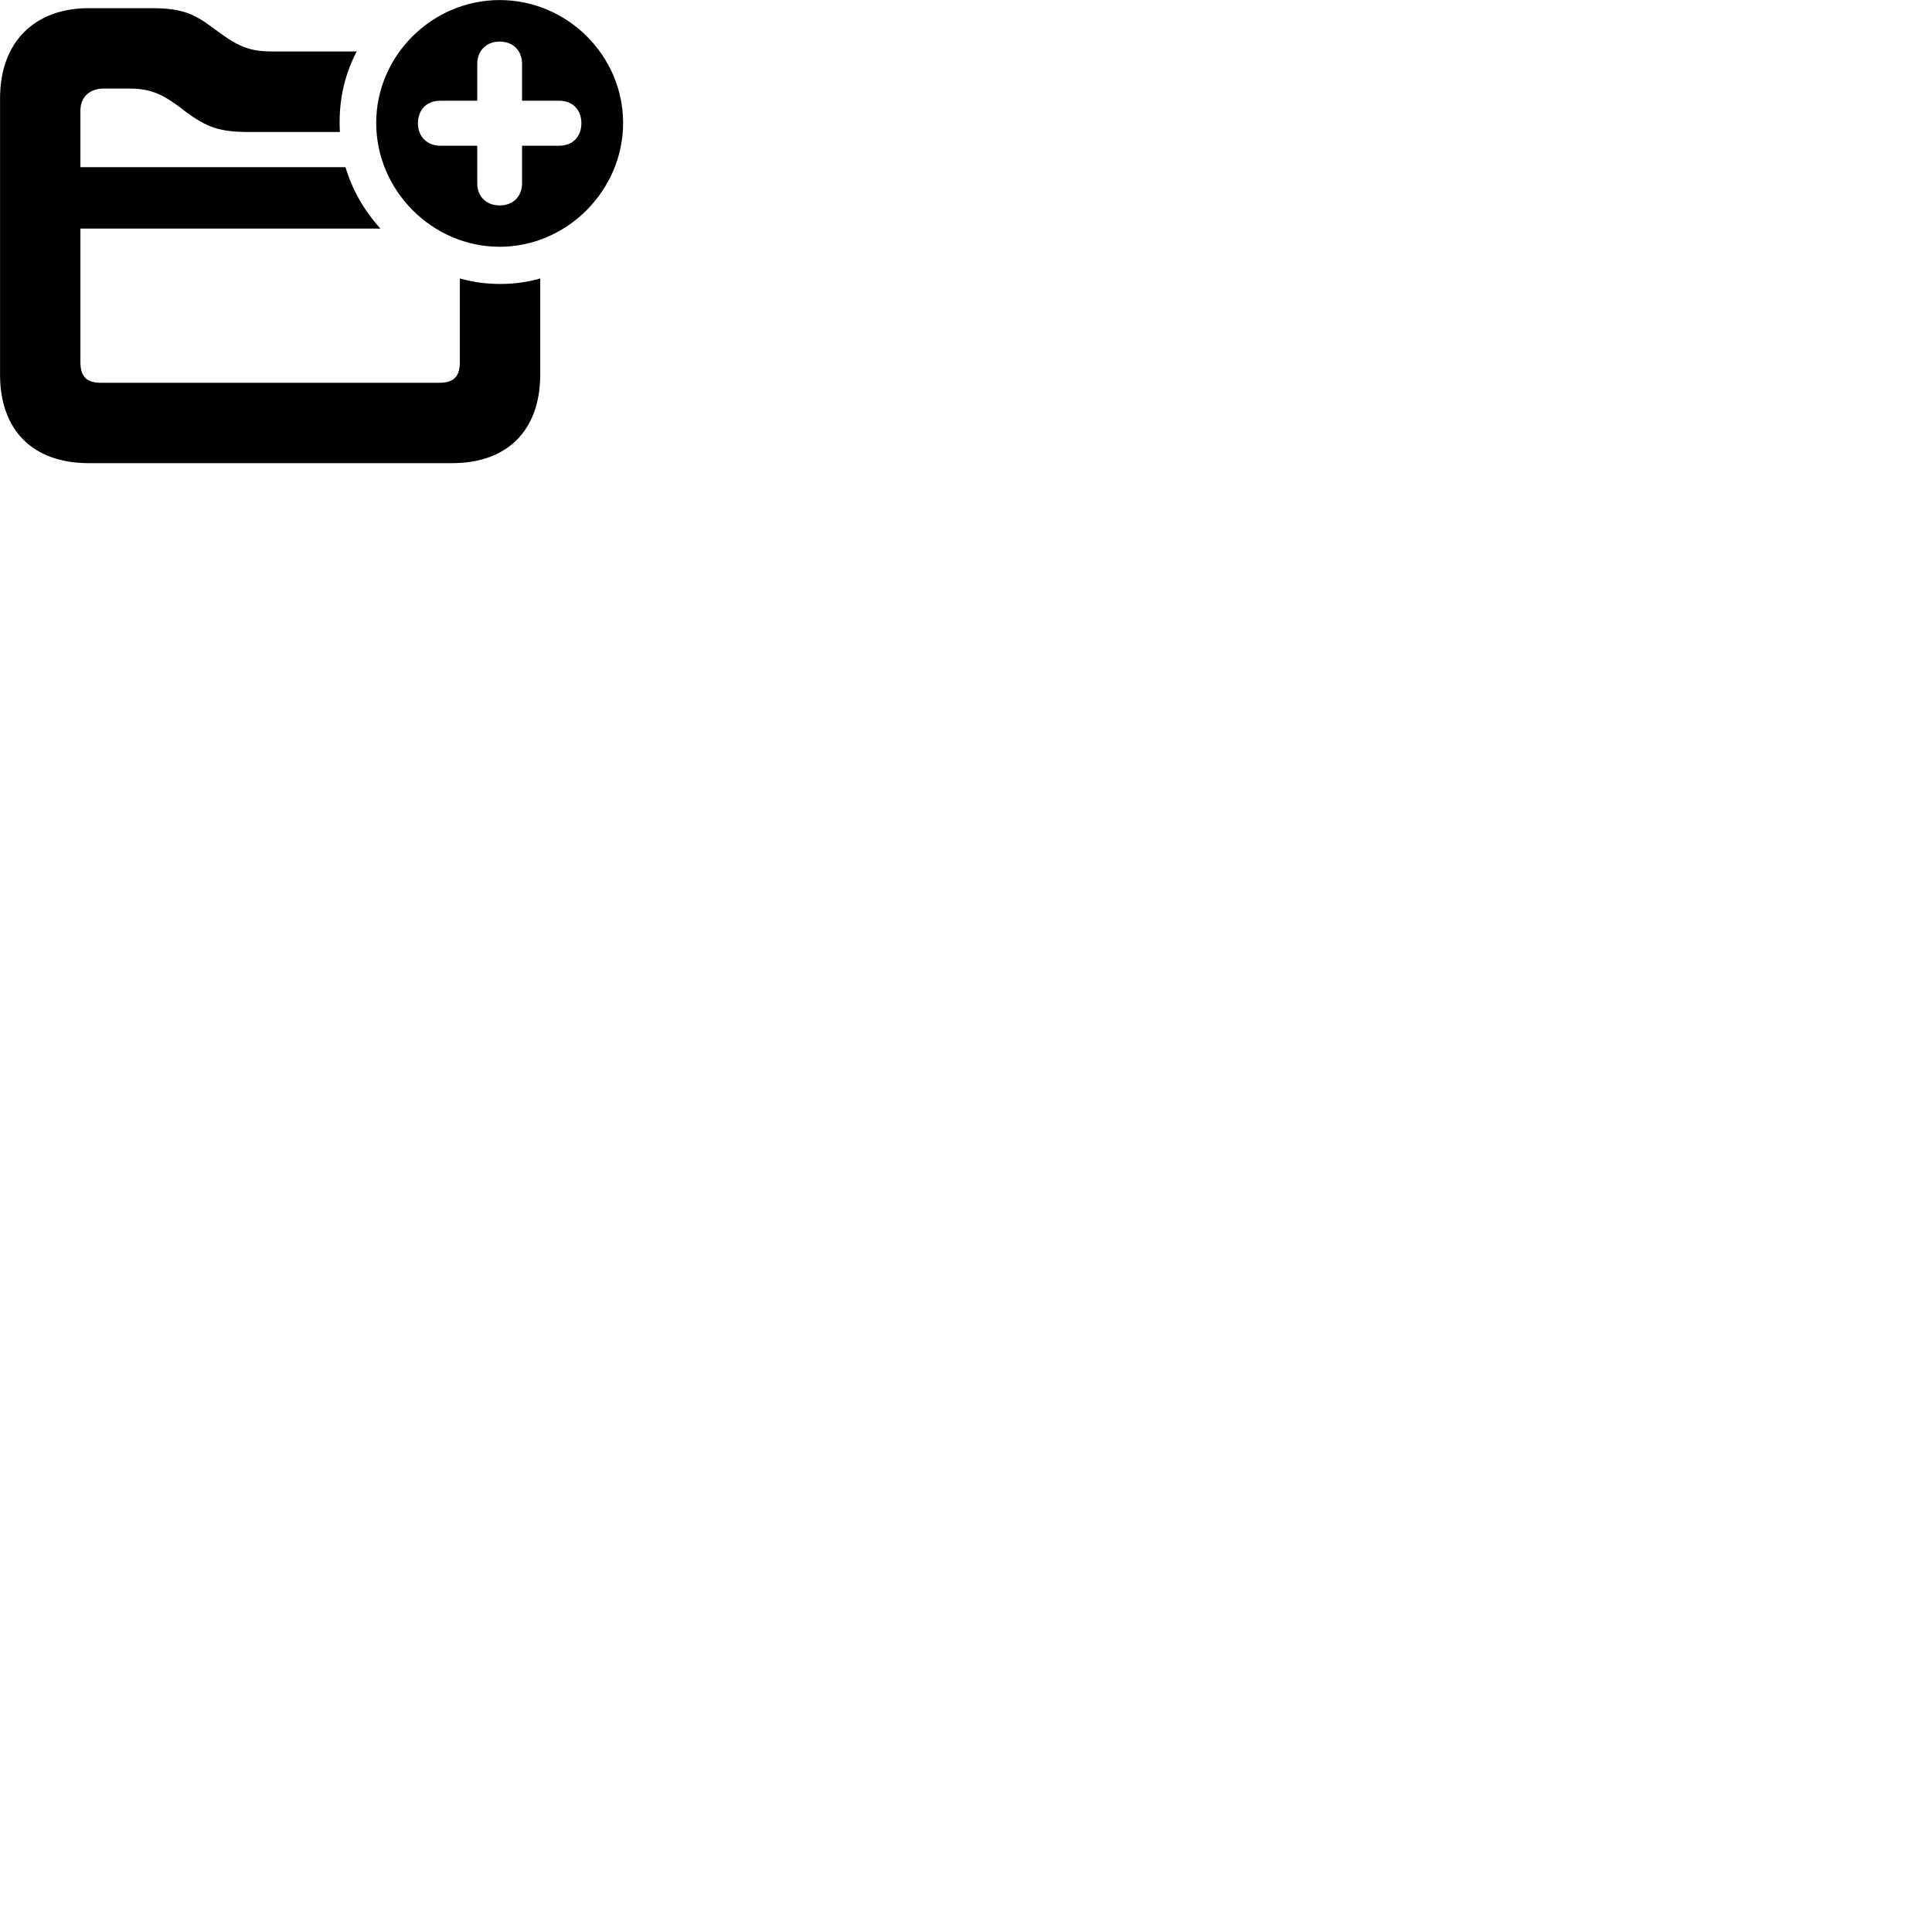 
        <svg xmlns="http://www.w3.org/2000/svg" viewBox="0 0 100 100">
            <path d="M25.862 12.773C29.352 12.773 32.252 9.853 32.252 6.363C32.252 2.883 29.372 0.003 25.862 0.003C22.362 0.003 19.472 2.883 19.472 6.363C19.472 9.853 22.362 12.773 25.862 12.773ZM4.592 23.973H23.402C26.262 23.973 27.962 22.273 27.962 19.383V14.413C26.652 14.793 25.142 14.793 23.802 14.413V18.743C23.802 19.523 23.452 19.813 22.732 19.813H5.222C4.512 19.813 4.162 19.523 4.162 18.743V11.833H19.692C18.872 10.933 18.242 9.853 17.882 8.653H4.162V5.723C4.162 5.023 4.642 4.583 5.372 4.583H6.652C7.672 4.583 8.272 4.793 9.192 5.463L9.652 5.813C10.712 6.583 11.352 6.833 12.892 6.833H17.592C17.512 5.343 17.782 3.973 18.462 2.663H14.042C13.022 2.663 12.392 2.433 11.492 1.783L11.012 1.433C9.982 0.663 9.342 0.423 7.802 0.423H4.592C1.802 0.423 0.002 2.163 0.002 5.093V19.383C0.002 22.273 1.702 23.973 4.592 23.973ZM25.862 10.633C25.162 10.633 24.702 10.163 24.702 9.483V7.543H22.792C22.112 7.543 21.632 7.073 21.632 6.383C21.632 5.683 22.082 5.213 22.792 5.213H24.702V3.323C24.702 2.633 25.162 2.153 25.862 2.153C26.562 2.153 27.022 2.613 27.022 3.323V5.213H28.942C29.642 5.213 30.092 5.683 30.092 6.383C30.092 7.073 29.642 7.543 28.942 7.543H27.022V9.483C27.022 10.163 26.562 10.633 25.862 10.633Z" />
        </svg>
    